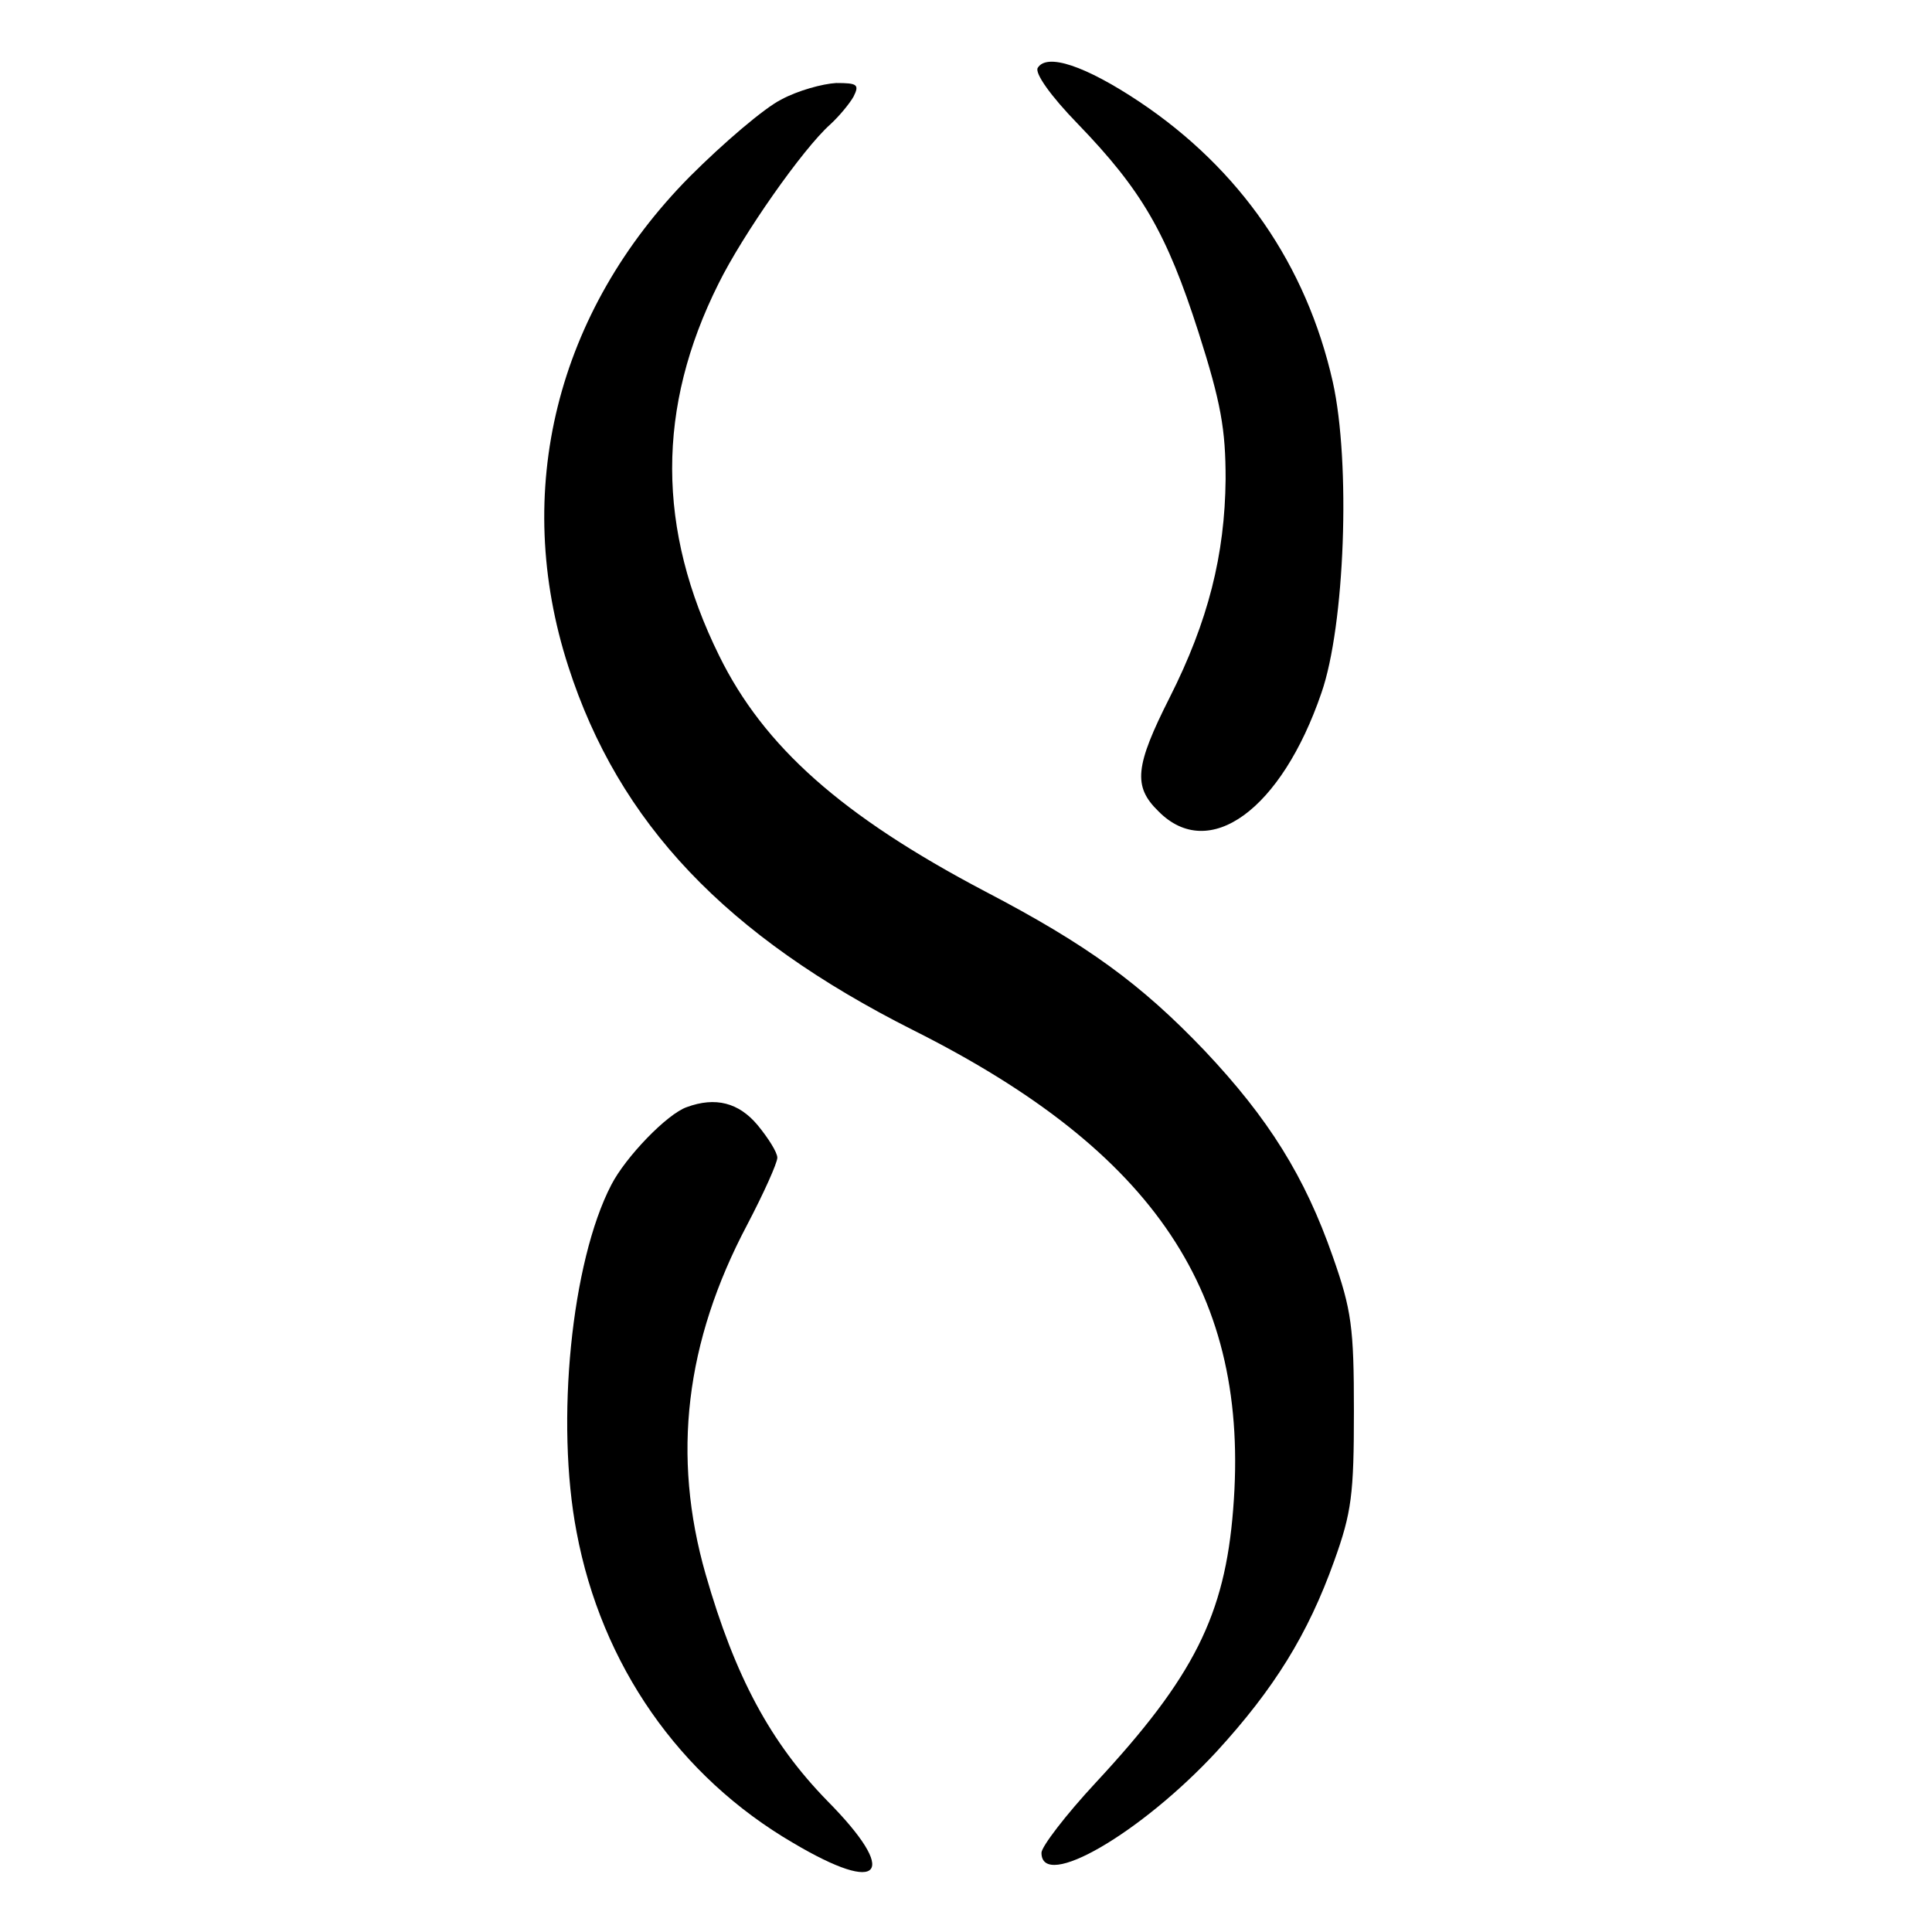 <?xml version="1.0" standalone="no"?>
<!DOCTYPE svg PUBLIC "-//W3C//DTD SVG 20010904//EN"
 "http://www.w3.org/TR/2001/REC-SVG-20010904/DTD/svg10.dtd">
<svg version="1.0" xmlns="http://www.w3.org/2000/svg"
 width="256pt" height="256pt" viewBox="0 0 256 256"
 preserveAspectRatio="xMidYMid meet">

<g transform="translate(0,256) scale(0.1,-0.1)"
fill="#000000" stroke="none">
<path d="M1375 2470 c-4 -7 17 -37 53 -74 85 -88 118 -145 160 -276 30 -94 36
-129 36 -195 -1 -100 -23 -188 -74 -289 -46 -91 -49 -118 -15 -151 67 -68 163
2 216 157 31 89 39 304 15 412 -35 155 -123 282 -256 371 -72 48 -123 65 -135
45z"/>
<path d="M1035 2428 c-22 -11 -76 -57 -121 -102 -177 -179 -236 -417 -161
-649 67 -208 209 -357 457 -482 321 -161 447 -350 424 -635 -11 -140 -52 -222
-182 -362 -40 -43 -72 -85 -72 -93 0 -51 132 26 232 134 76 83 121 155 156
253 23 64 26 88 26 198 0 111 -3 134 -28 205 -37 106 -85 183 -170 273 -84 88
-155 140 -291 211 -190 100 -293 192 -352 312 -83 168 -83 329 -1 493 32 65
112 179 148 211 12 11 26 28 31 37 8 16 5 18 -23 18 -18 -1 -51 -10 -73 -22z"/>
<path d="M910 1093 c-26 -9 -81 -66 -100 -103 -53 -102 -74 -314 -46 -460 33
-176 136 -324 287 -412 118 -70 141 -41 45 56 -75 77 -122 164 -161 300 -45
157 -27 308 55 463 22 42 40 82 40 89 0 7 -12 26 -26 43 -25 30 -56 38 -94 24z"/>
</g>
</svg>
